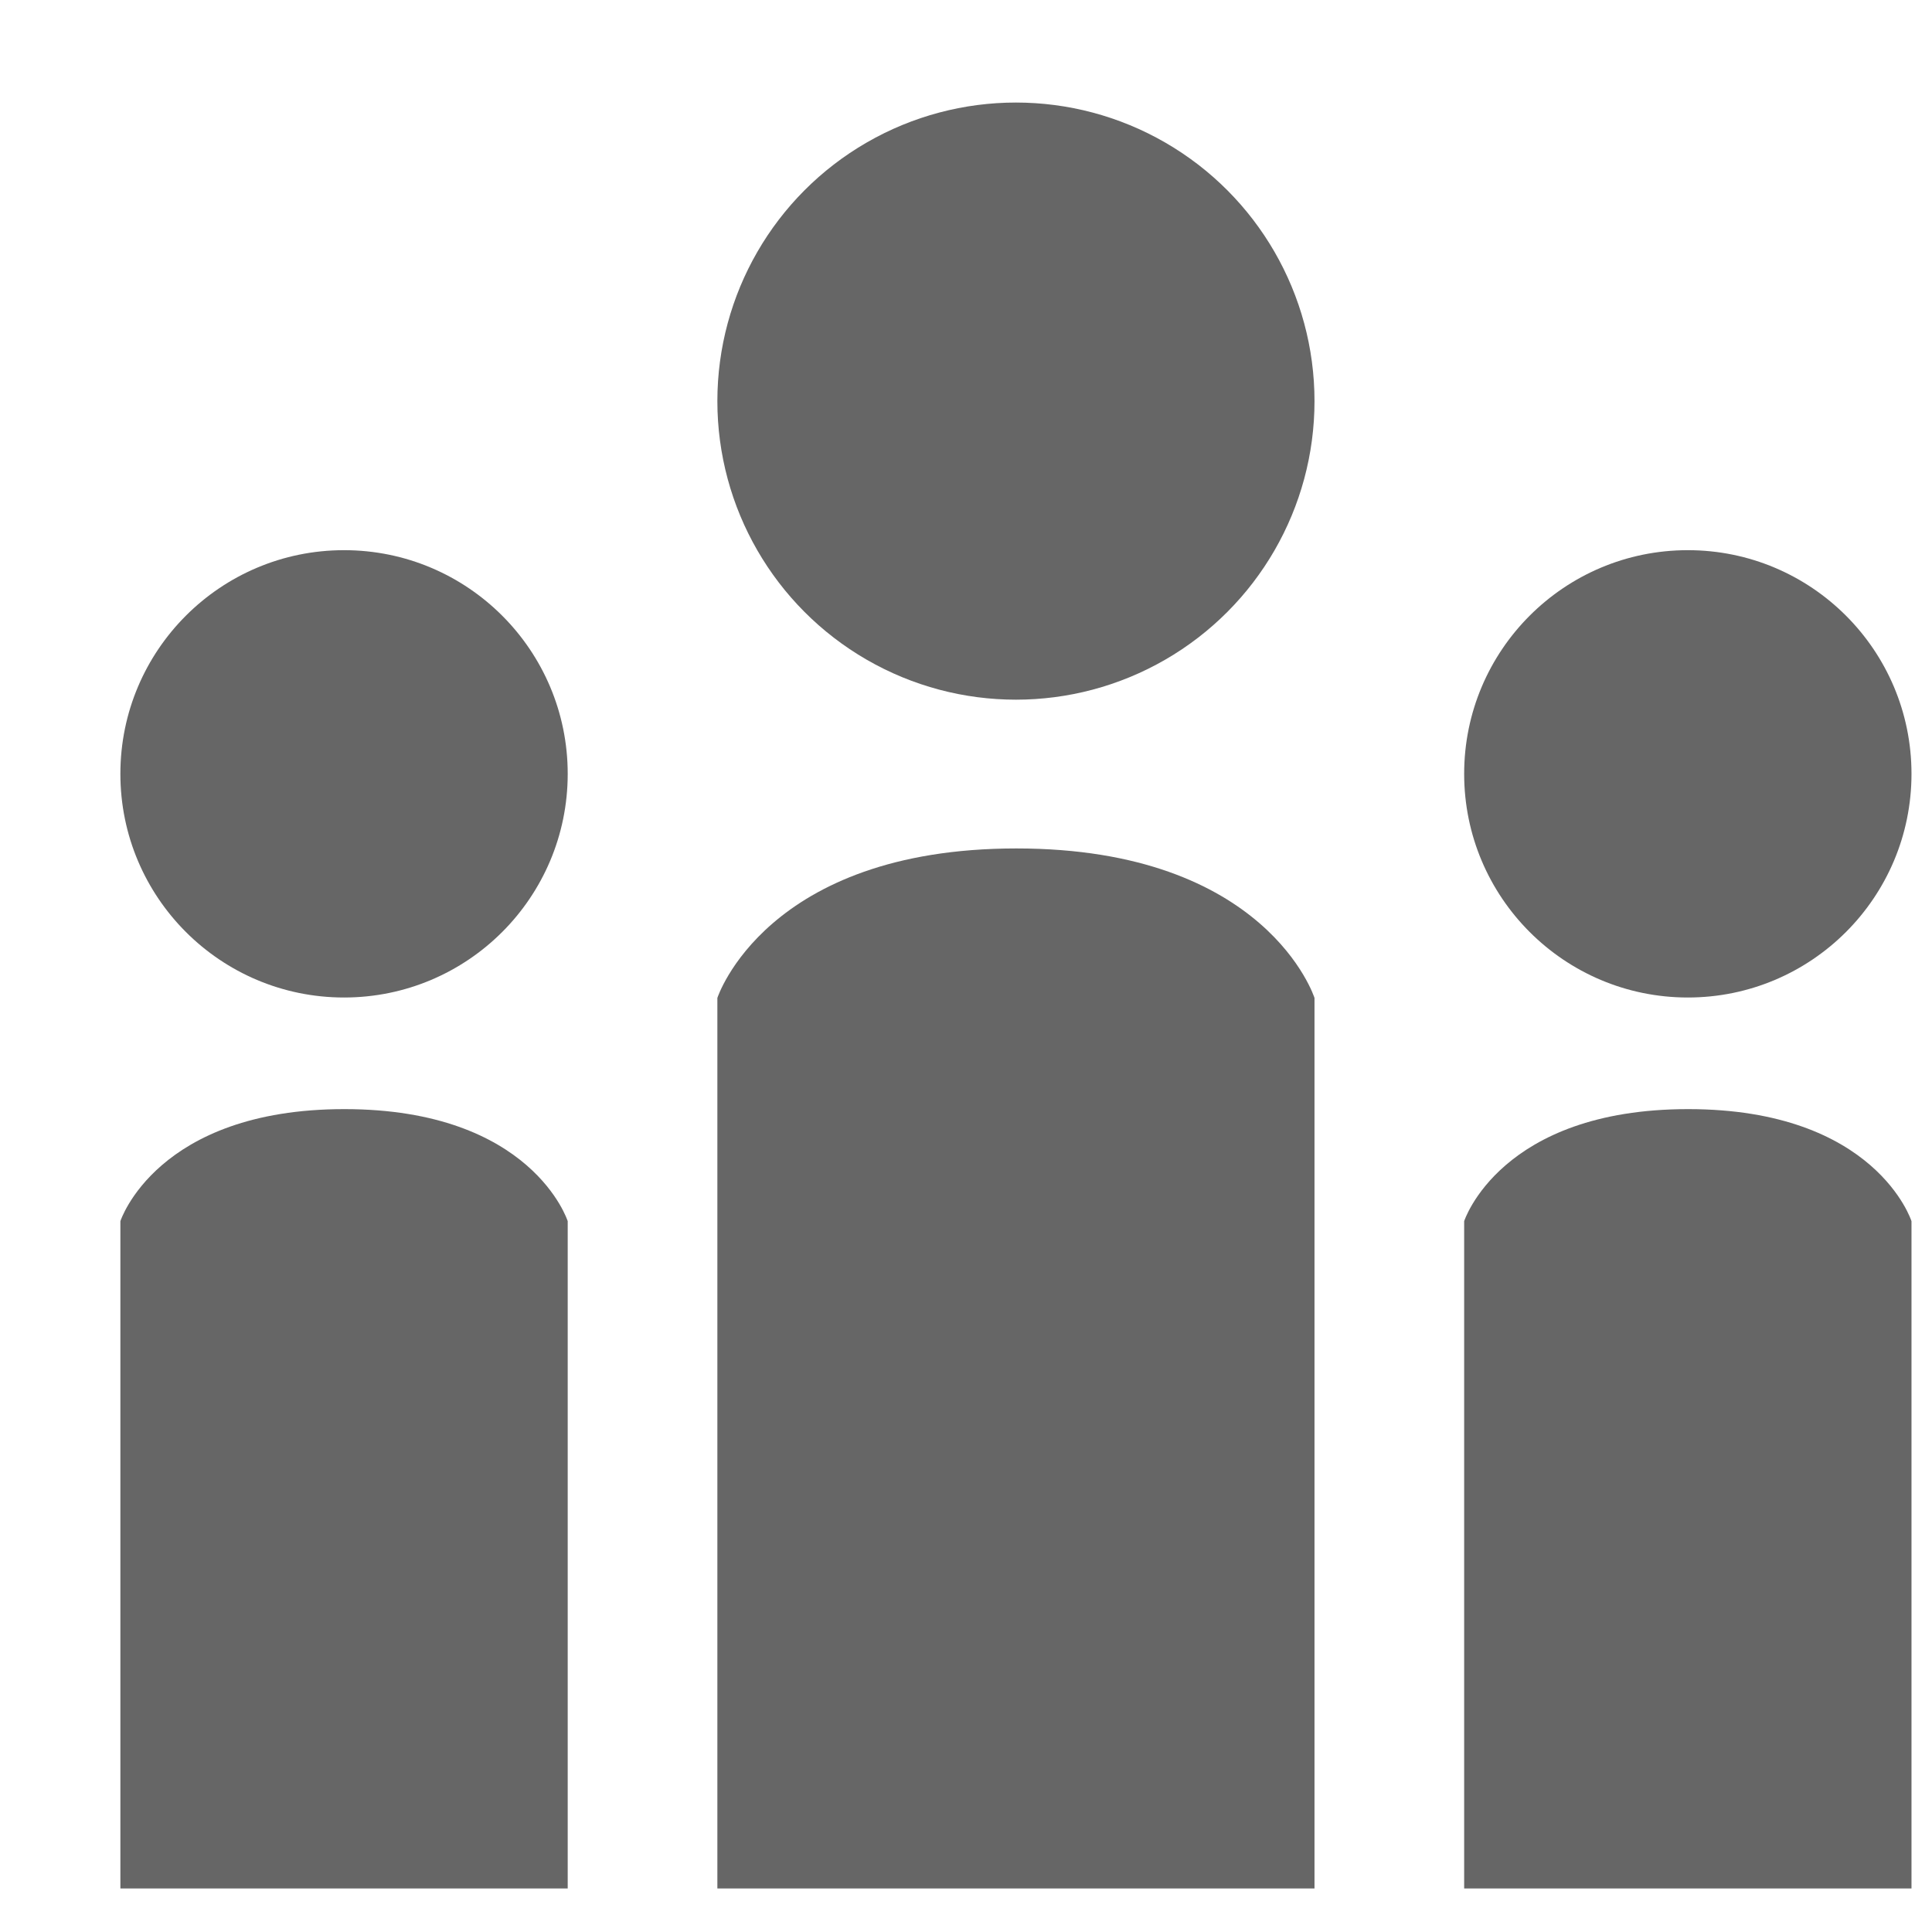 <svg xmlns="http://www.w3.org/2000/svg" width="13" height="13" viewBox="0 0 13 13" fill="none">
  <path d="M4.827 6.715C4.827 6.715 5.152 5.709 6.839 5.709C8.526 5.709 8.845 6.715 8.845 6.715V12.707H4.827V6.715Z" fill="#666666"/>
  <circle cx="6.836" cy="2.699" r="2.009" fill="#666666"/>
  <path d="M9.852 8.217C9.852 8.217 10.095 7.463 11.359 7.463C12.623 7.463 12.862 8.217 12.862 8.217V12.707H9.852V8.217Z" fill="#666666"/>
  <circle cx="11.357" cy="5.207" r="1.505" fill="#666666"/>
  <path d="M0.81 8.217C0.81 8.217 1.053 7.463 2.317 7.463C3.581 7.463 3.82 8.217 3.82 8.217V12.707H0.81V8.217Z" fill="#666666"/>
  <circle cx="2.315" cy="5.207" r="1.505" fill="#666666"/>
</svg>